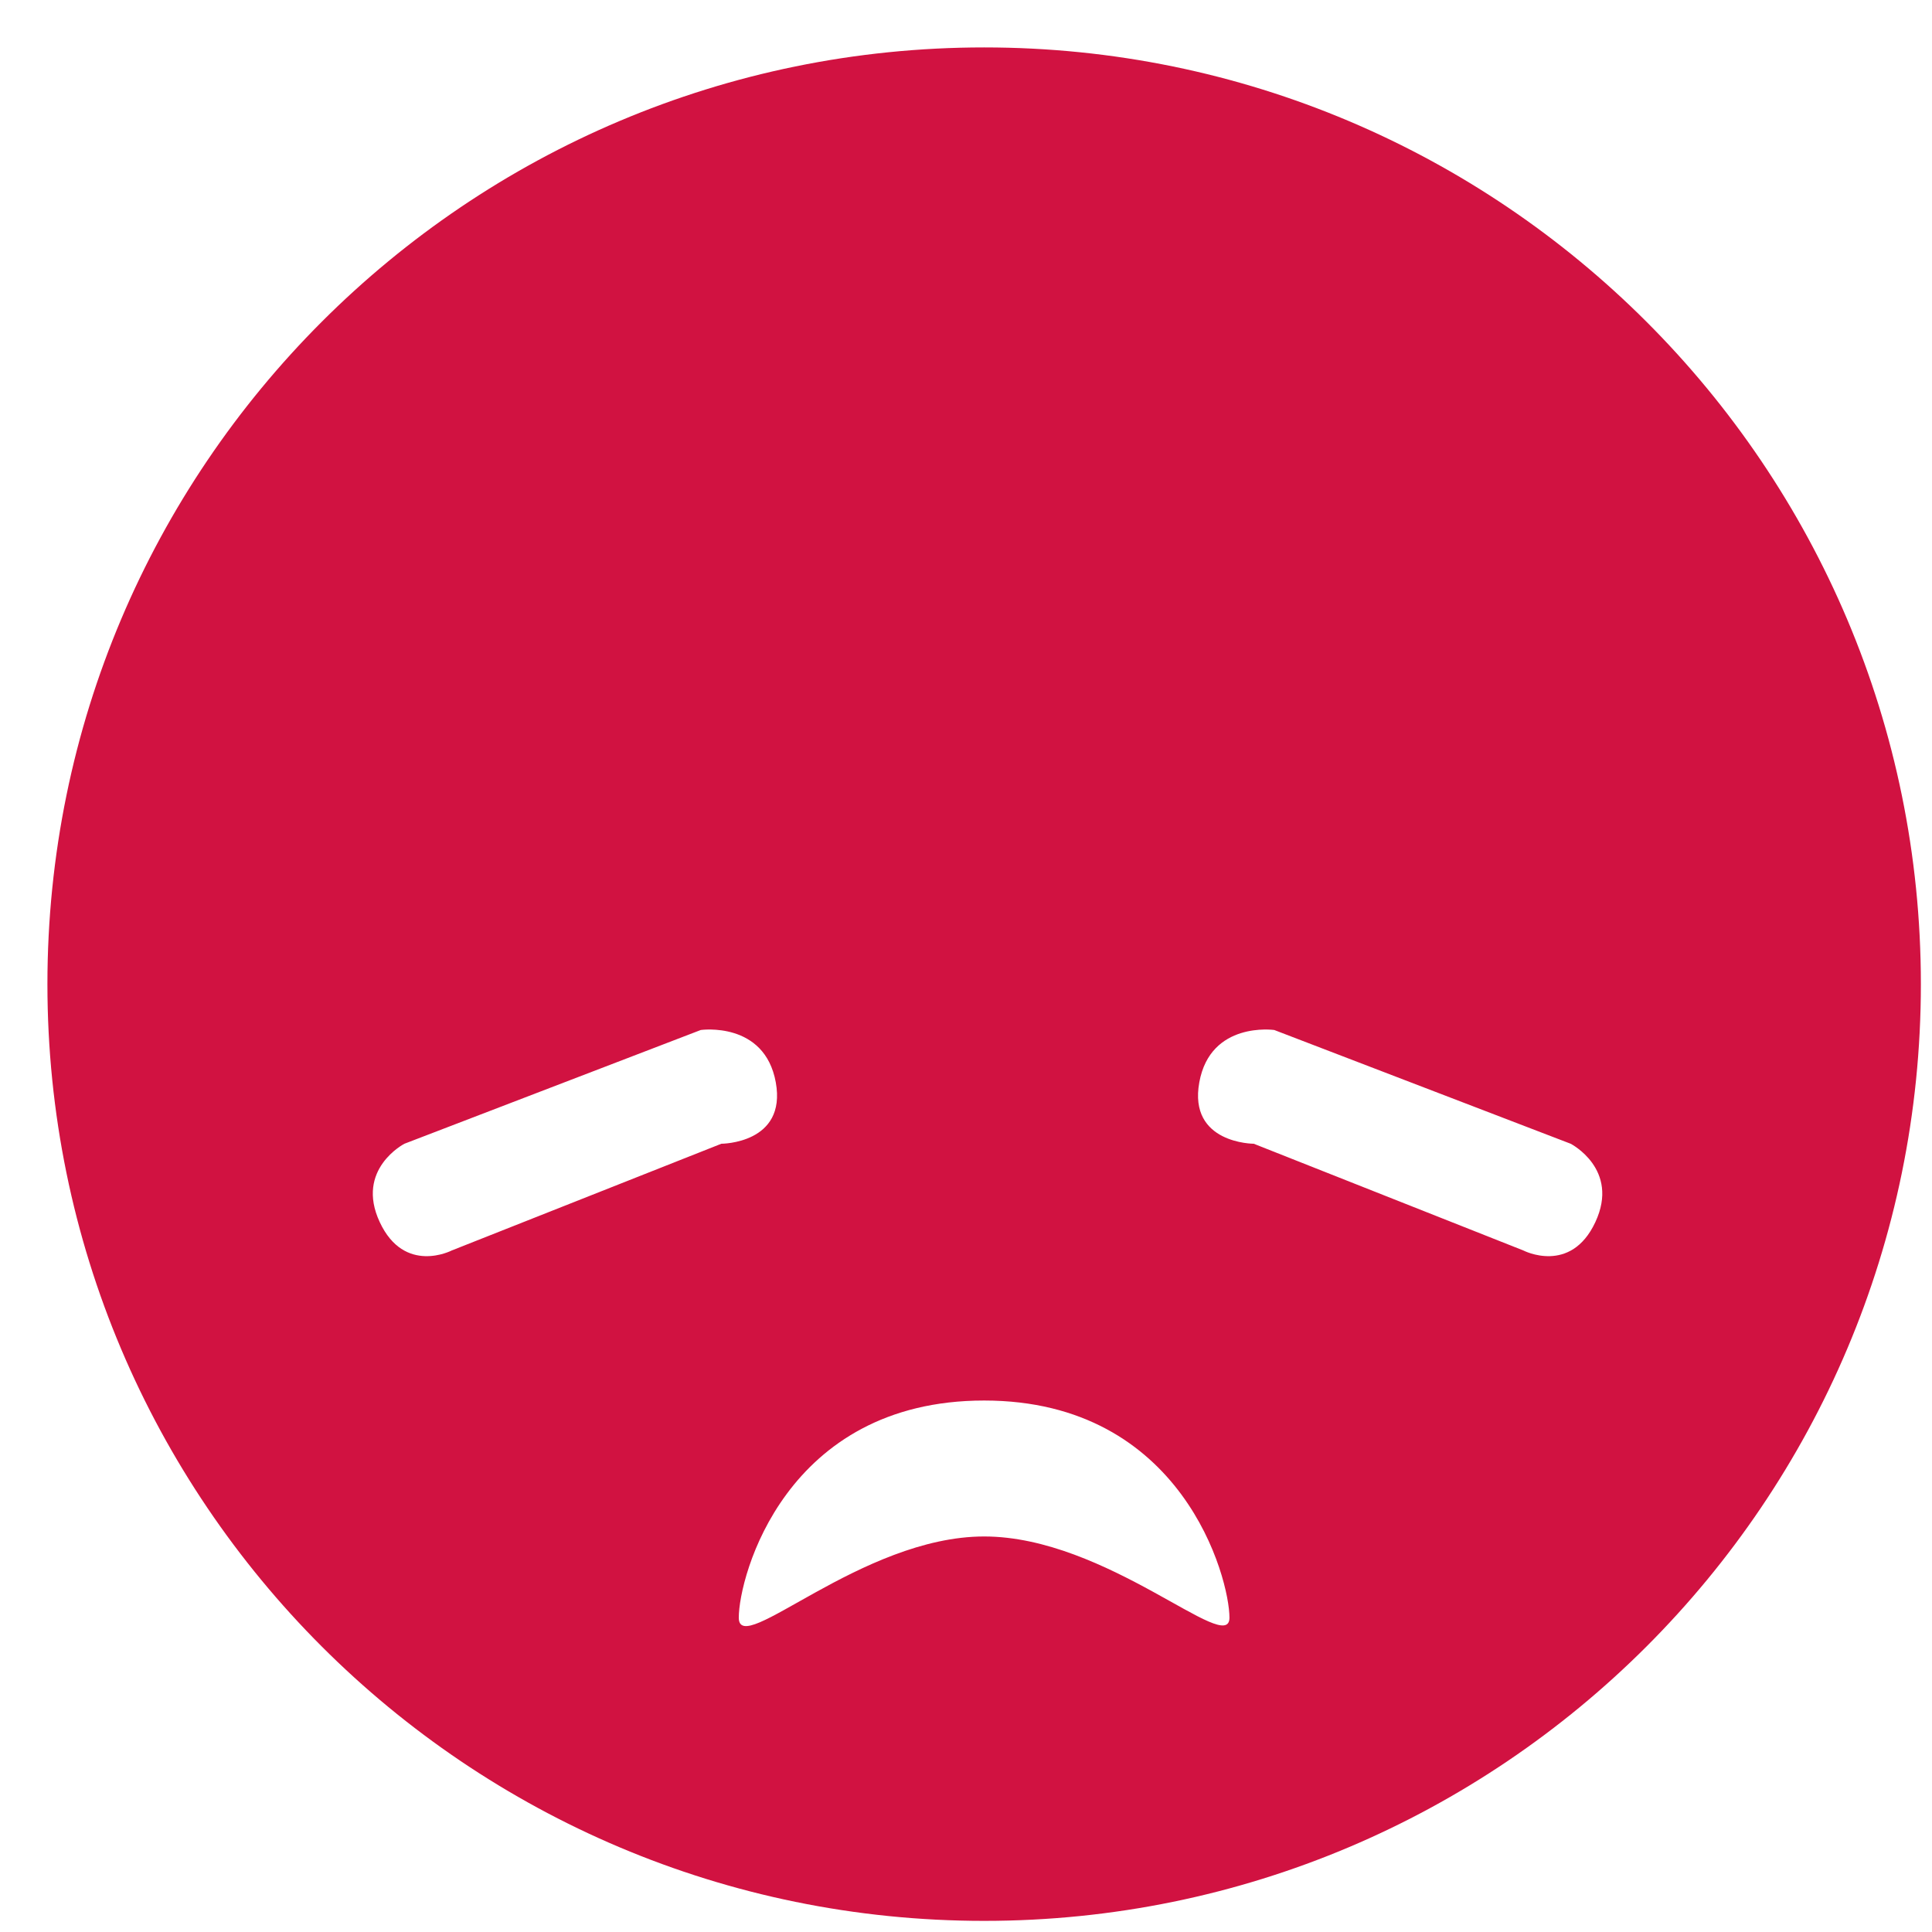 <svg width="33" height="33" viewBox="0 0 33 33" fill="none" xmlns="http://www.w3.org/2000/svg">
<path fill-rule="evenodd" clip-rule="evenodd" d="M16.81 32.81C25.646 32.81 32.81 25.646 32.81 16.81C32.81 7.973 25.646 0.81 16.81 0.81C7.973 0.81 0.81 7.973 0.81 16.81C0.81 25.646 7.973 32.81 16.81 32.81ZM16.81 26.244C14.71 26.244 12.619 28.332 12.619 27.631C12.619 26.93 13.413 23.922 16.81 23.922C20.206 23.922 21 26.965 21 27.631C21 28.297 18.909 26.244 16.81 26.244ZM6.486 20.874C6.908 21.779 7.716 21.359 7.716 21.359L12.321 19.536C12.321 19.536 13.441 19.536 13.251 18.487C13.06 17.438 11.97 17.593 11.97 17.593L6.908 19.536C6.908 19.536 6.064 19.969 6.486 20.874ZM27.25 20.874C26.828 21.779 26.02 21.359 26.02 21.359L21.415 19.536C21.415 19.536 20.294 19.536 20.485 18.487C20.675 17.438 21.765 17.593 21.765 17.593L26.828 19.536C26.828 19.536 27.672 19.969 27.25 20.874Z" fill="#D11241"/>
</svg>
